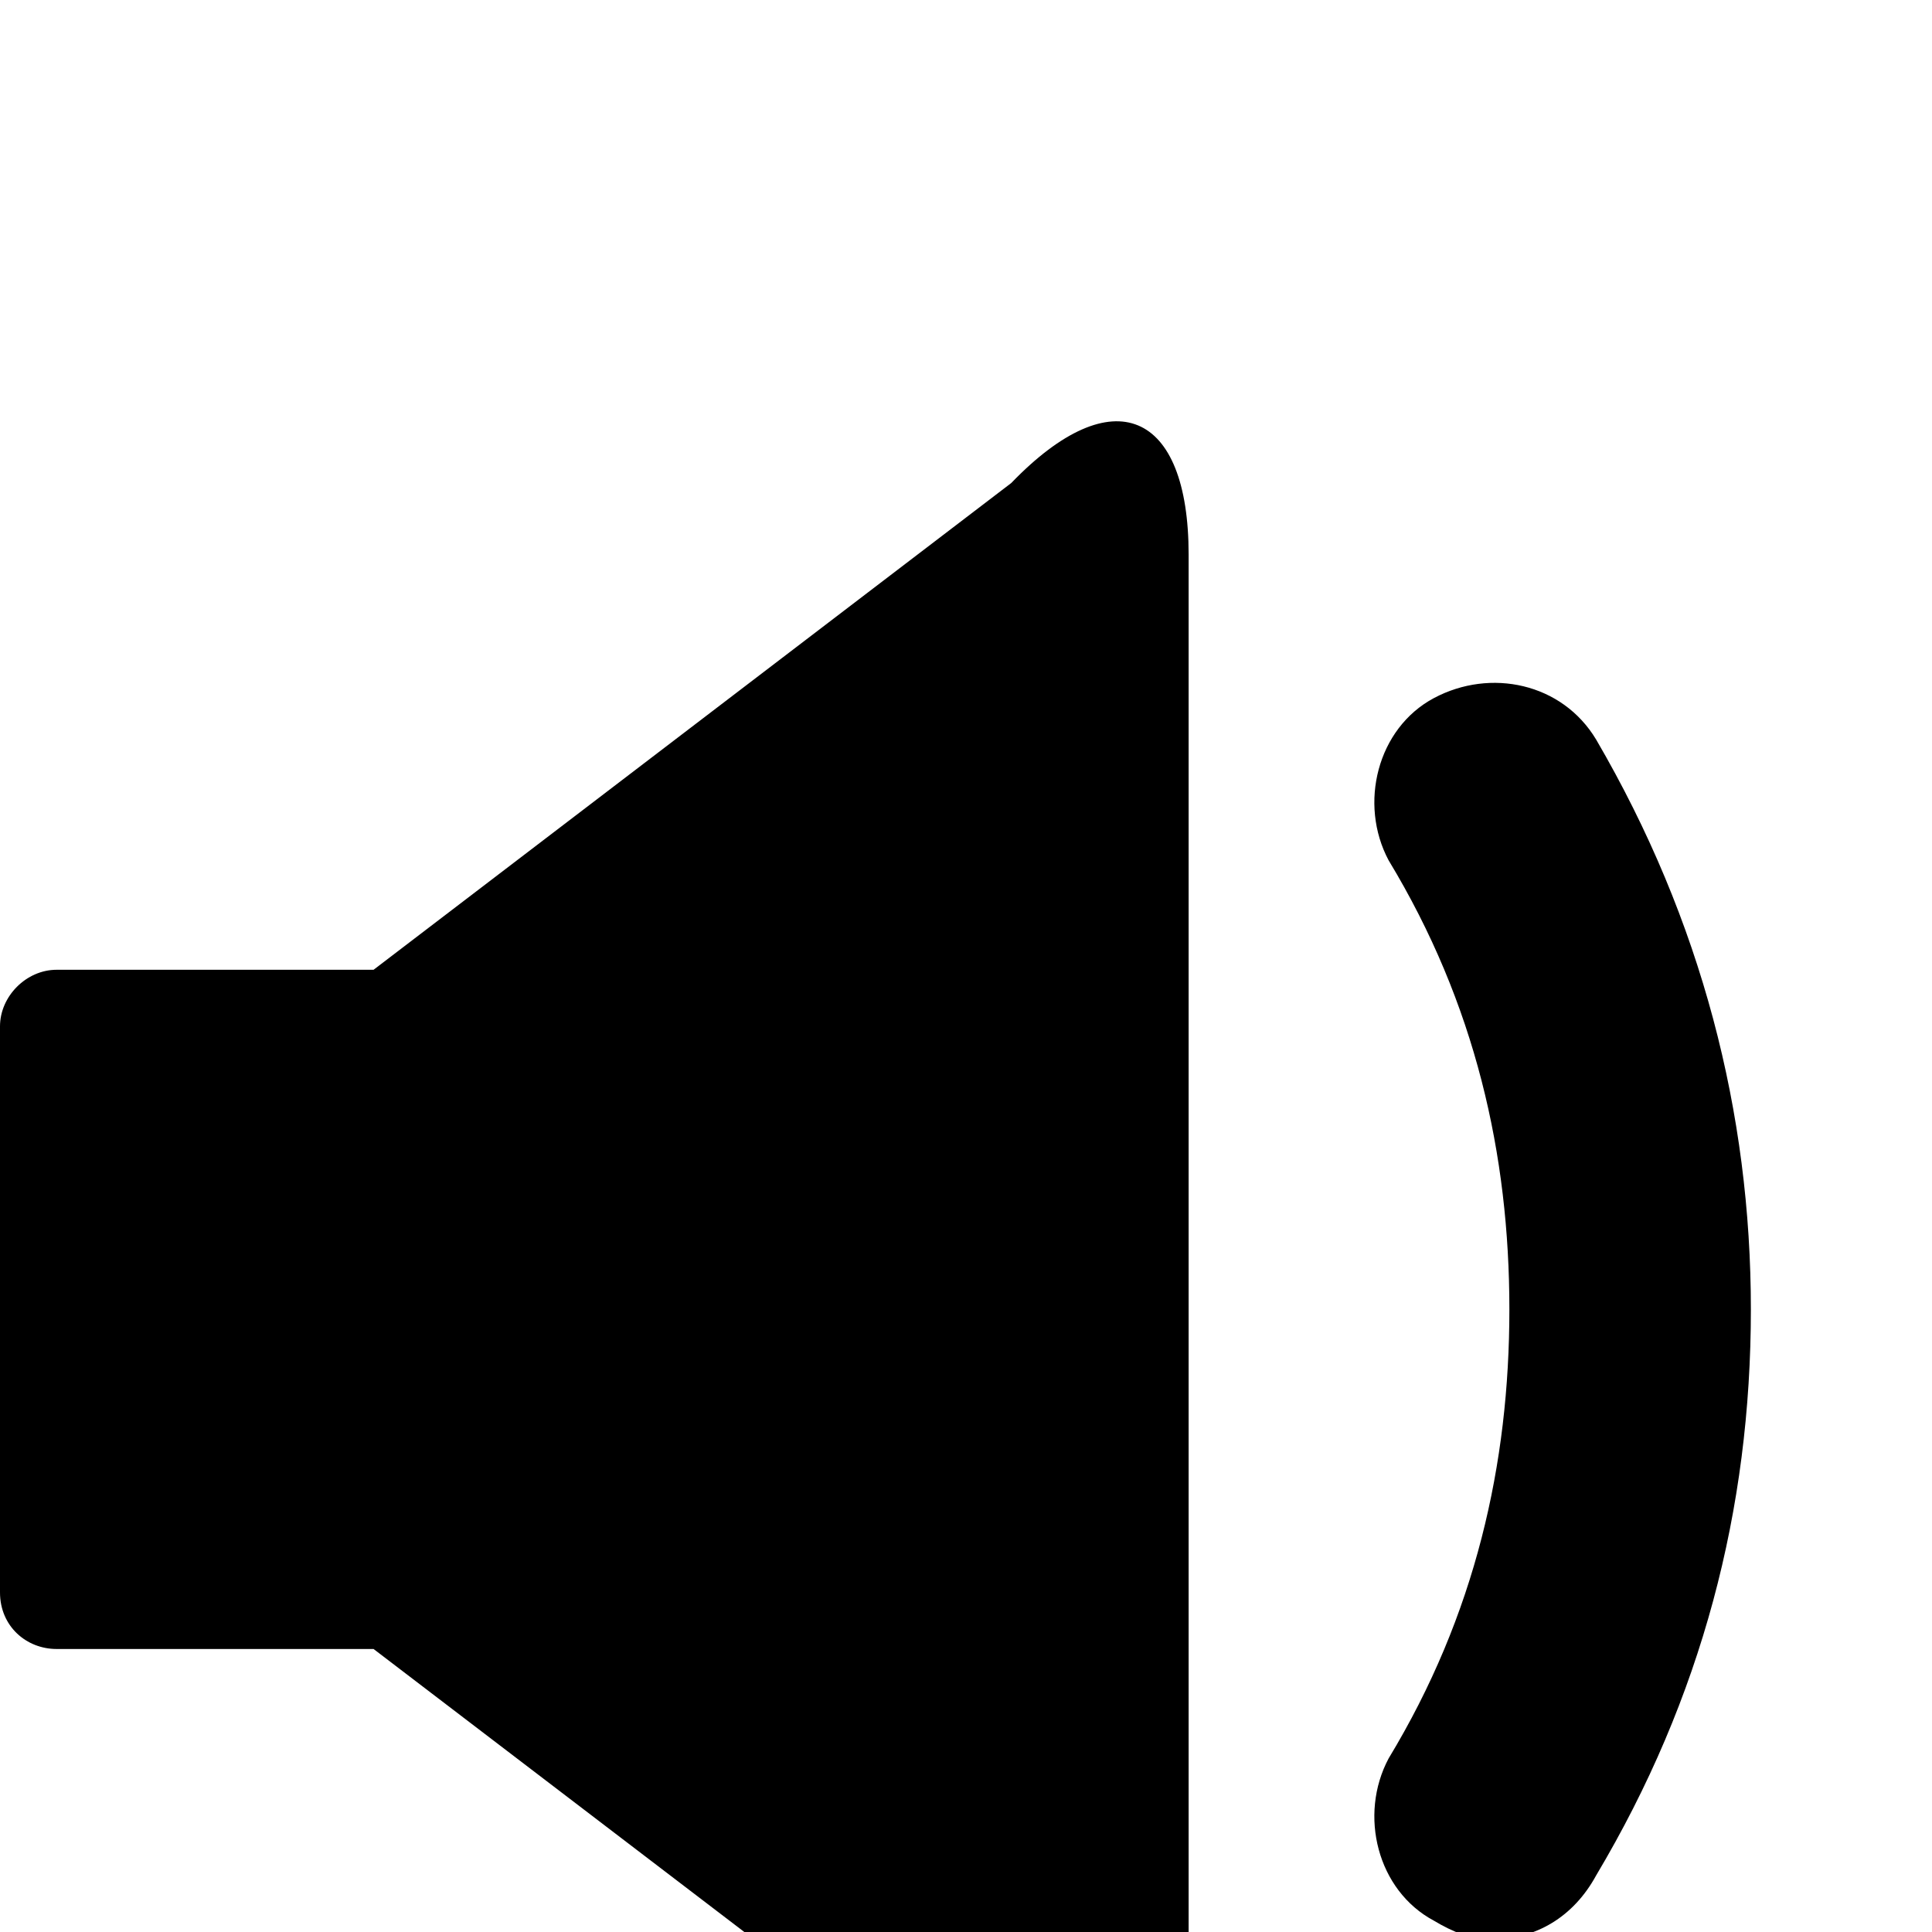 <svg xmlns="http://www.w3.org/2000/svg" version="1.1" viewBox="0 0 512 512" fill="currentColor"><path fill="currentColor" d="M0 272v150c0 9 7 15 15 15h84l169 129c27 28 47 19 47-20V147c0-38-20-47-47-19L99 257H15c-8 0-15 7-15 15m380 237c5 3 10 5 15 5c12 0 22-6 28-17c28-47 41-97 41-150c0-52-13-103-41-151c-9-15-28-19-43-11s-20 28-12 43c23 38 32 78 32 119s-9 81-32 119c-8 15-3 35 12 43"/></svg>